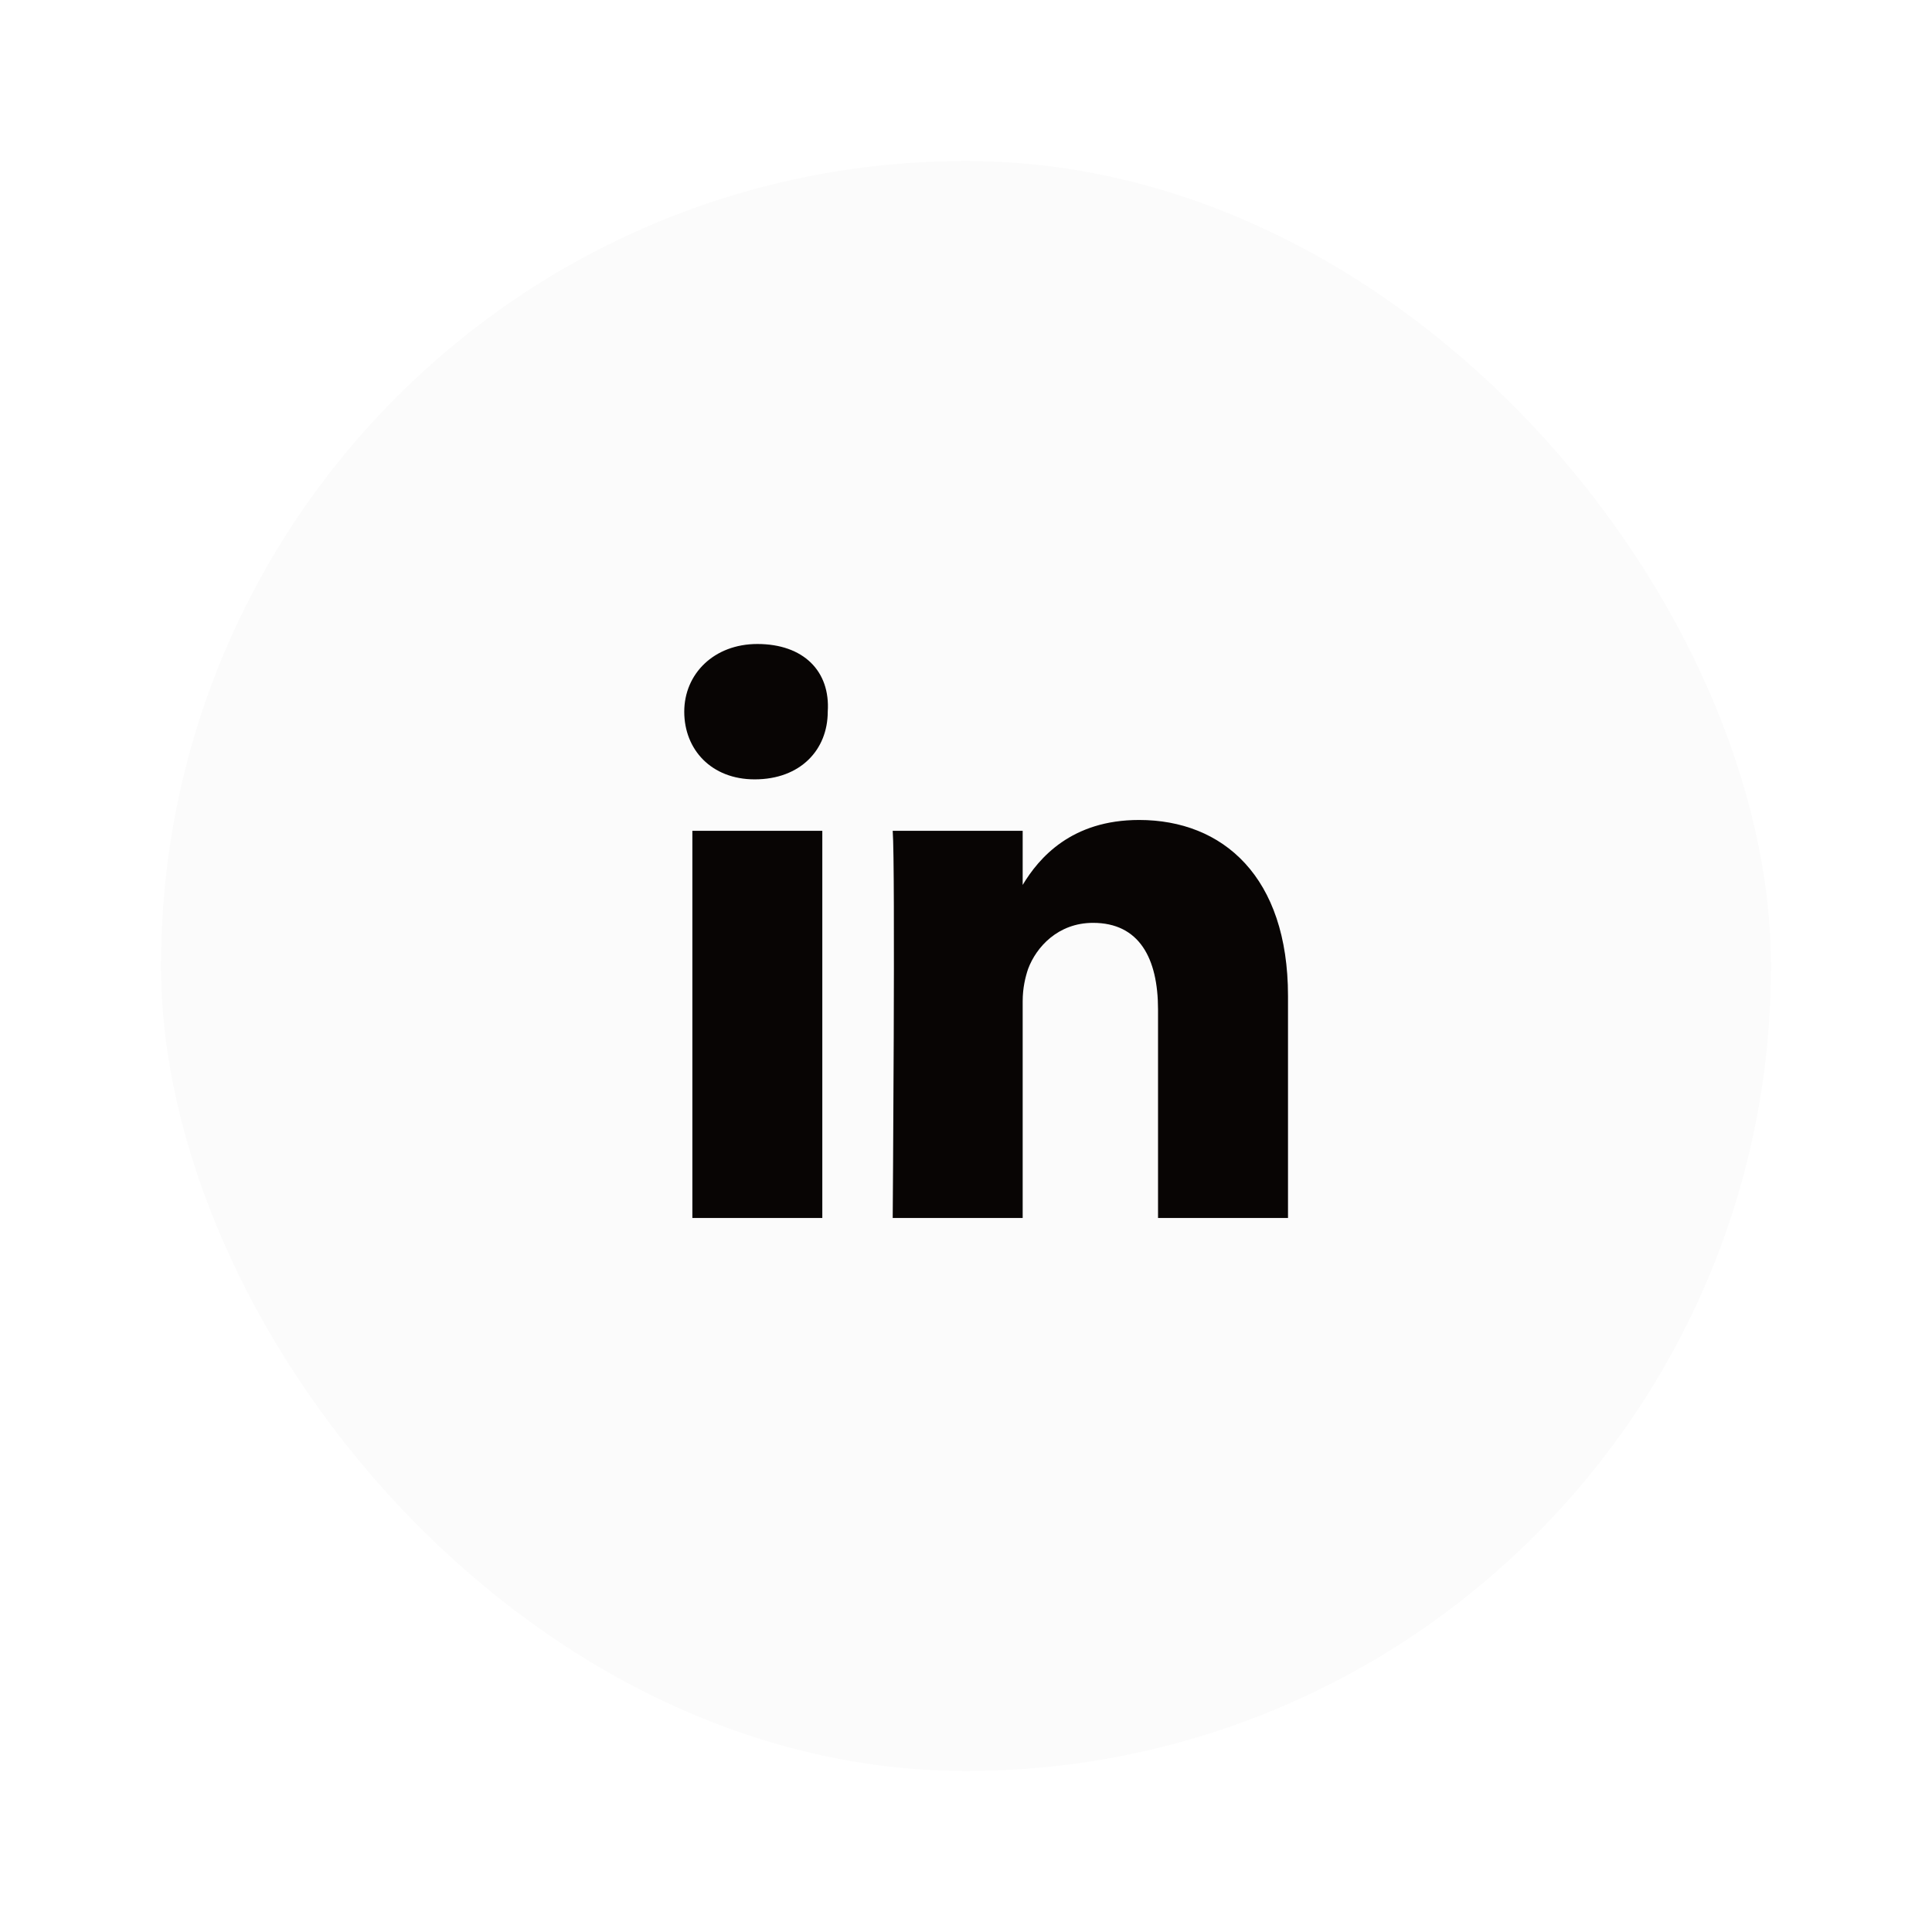 <svg width="48" height="48" viewBox="0 0 48 48" fill="none" xmlns="http://www.w3.org/2000/svg">
<g filter="url(#filter0_d_185_1292)">
<rect x="4" width="40" height="40" rx="20" fill="#FBFBFB"/>
<path d="M32 20.744V26.26H28.771V21.081C28.771 19.803 28.3 18.928 27.157 18.928C26.282 18.928 25.744 19.534 25.543 20.072C25.475 20.273 25.408 20.543 25.408 20.879V26.26H22.179C22.179 26.26 22.247 17.516 22.179 16.641H25.408V17.986C25.812 17.314 26.619 16.372 28.3 16.372C30.386 16.372 32 17.785 32 20.744ZM18.816 12C17.74 12 17 12.74 17 13.682C17 14.623 17.673 15.363 18.749 15.363C19.892 15.363 20.565 14.623 20.565 13.682C20.632 12.673 19.96 12 18.816 12ZM17.202 26.26H20.43V16.641H17.202V26.26Z" fill="#080504"/>
</g>
<defs>
<filter id="filter0_d_185_1292" x="0" y="0" width="48" height="48" filterUnits="userSpaceOnUse" color-interpolation-filters="sRGB">
<feFlood flood-opacity="0" result="BackgroundImageFix"/>
<feColorMatrix in="SourceAlpha" type="matrix" values="0 0 0 0 0 0 0 0 0 0 0 0 0 0 0 0 0 0 127 0" result="hardAlpha"/>
<feOffset dy="4"/>
<feGaussianBlur stdDeviation="2"/>
<feComposite in2="hardAlpha" operator="out"/>
<feColorMatrix type="matrix" values="0 0 0 0 0 0 0 0 0 0 0 0 0 0 0 0 0 0 0.25 0"/>
<feBlend mode="normal" in2="BackgroundImageFix" result="effect1_dropShadow_185_1292"/>
<feBlend mode="normal" in="SourceGraphic" in2="effect1_dropShadow_185_1292" result="shape"/>
</filter>
</defs>
</svg>
